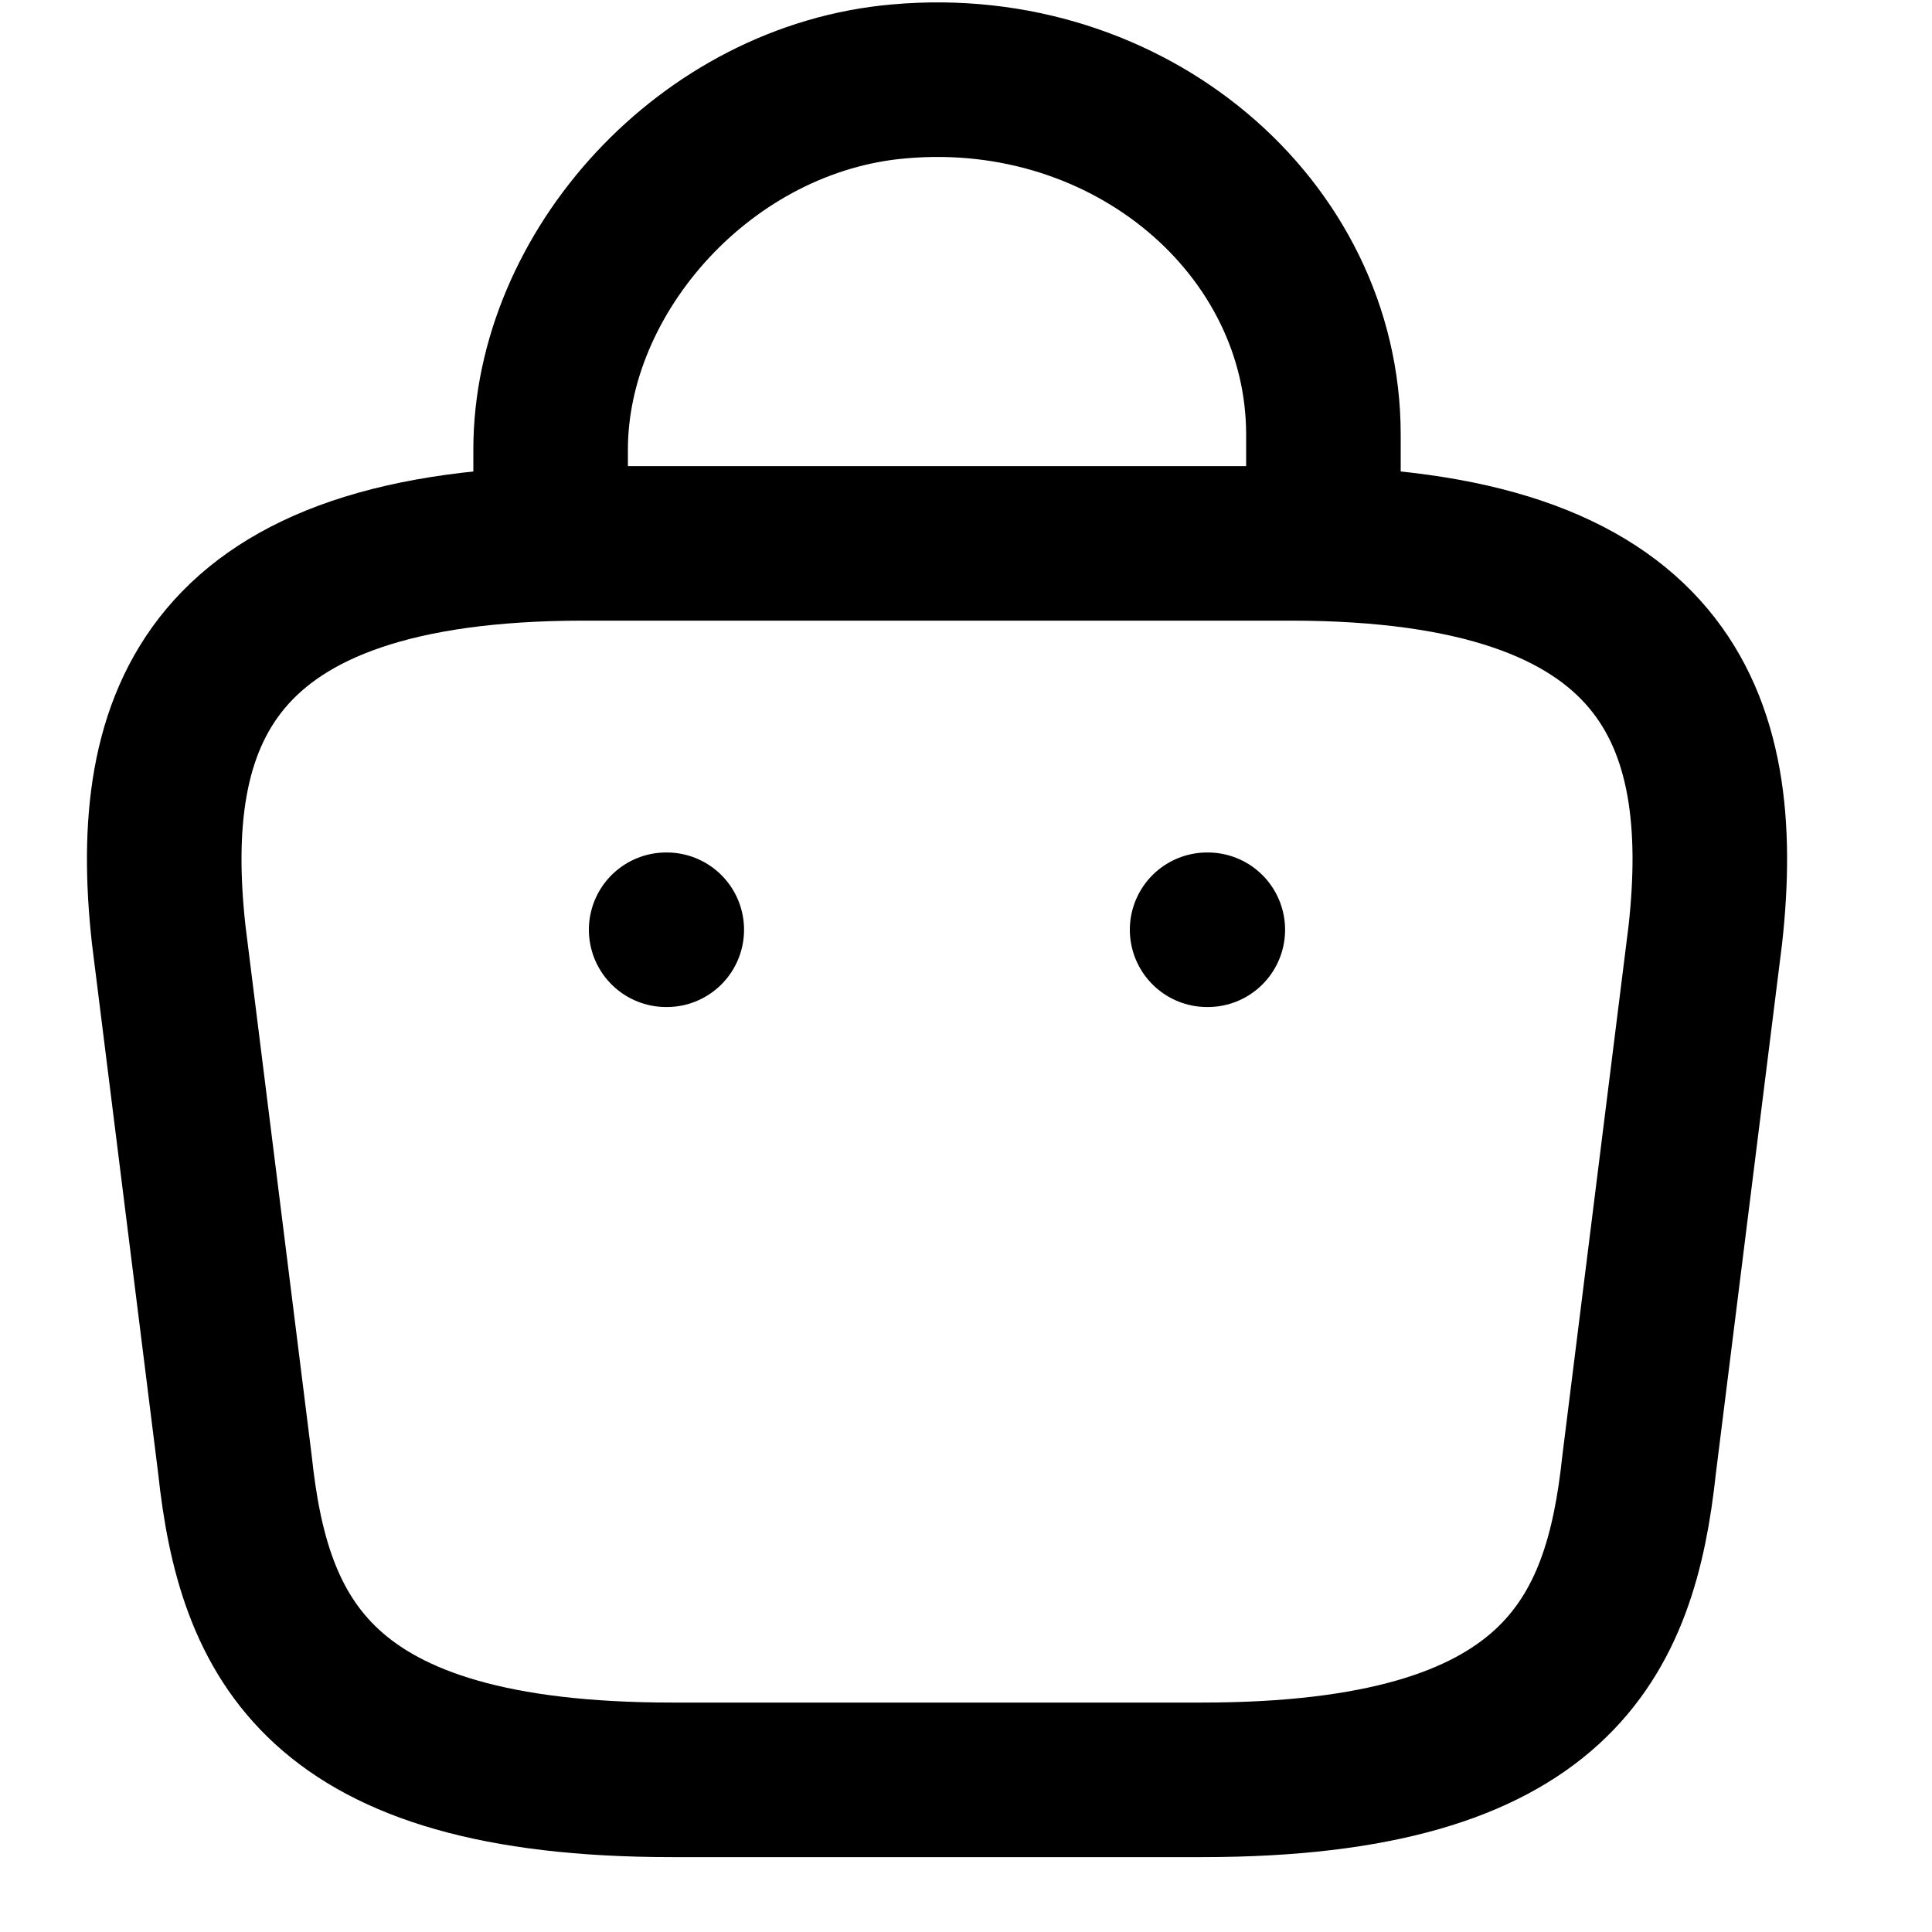 <svg width="25" height="25" viewBox="0 0 25 25" fill="none" xmlns="http://www.w3.org/2000/svg">
<path d="M7.125 6.806V5.817C7.125 3.522 9.136 1.267 11.636 1.053C14.614 0.788 17.125 2.94 17.125 5.623V7.031" stroke="black" stroke-width="2" stroke-miterlimit="10" stroke-linecap="round" stroke-linejoin="round"/>
<path d="M8.697 23.031H15.553C20.147 23.031 20.97 21.191 21.21 18.951L22.067 12.094C22.375 9.305 21.576 7.031 16.696 7.031H7.554C2.674 7.031 1.875 9.305 2.183 12.094L3.04 18.951C3.28 21.191 4.103 23.031 8.697 23.031Z" stroke="black" stroke-width="2" stroke-miterlimit="10" stroke-linecap="round" stroke-linejoin="round"/>
<path d="M15.62 12.031H15.629" stroke="black" stroke-width="2" stroke-linecap="round" stroke-linejoin="round"/>
<path d="M8.62 12.031H8.628" stroke="black" stroke-width="2" stroke-linecap="round" stroke-linejoin="round"/>
</svg>
